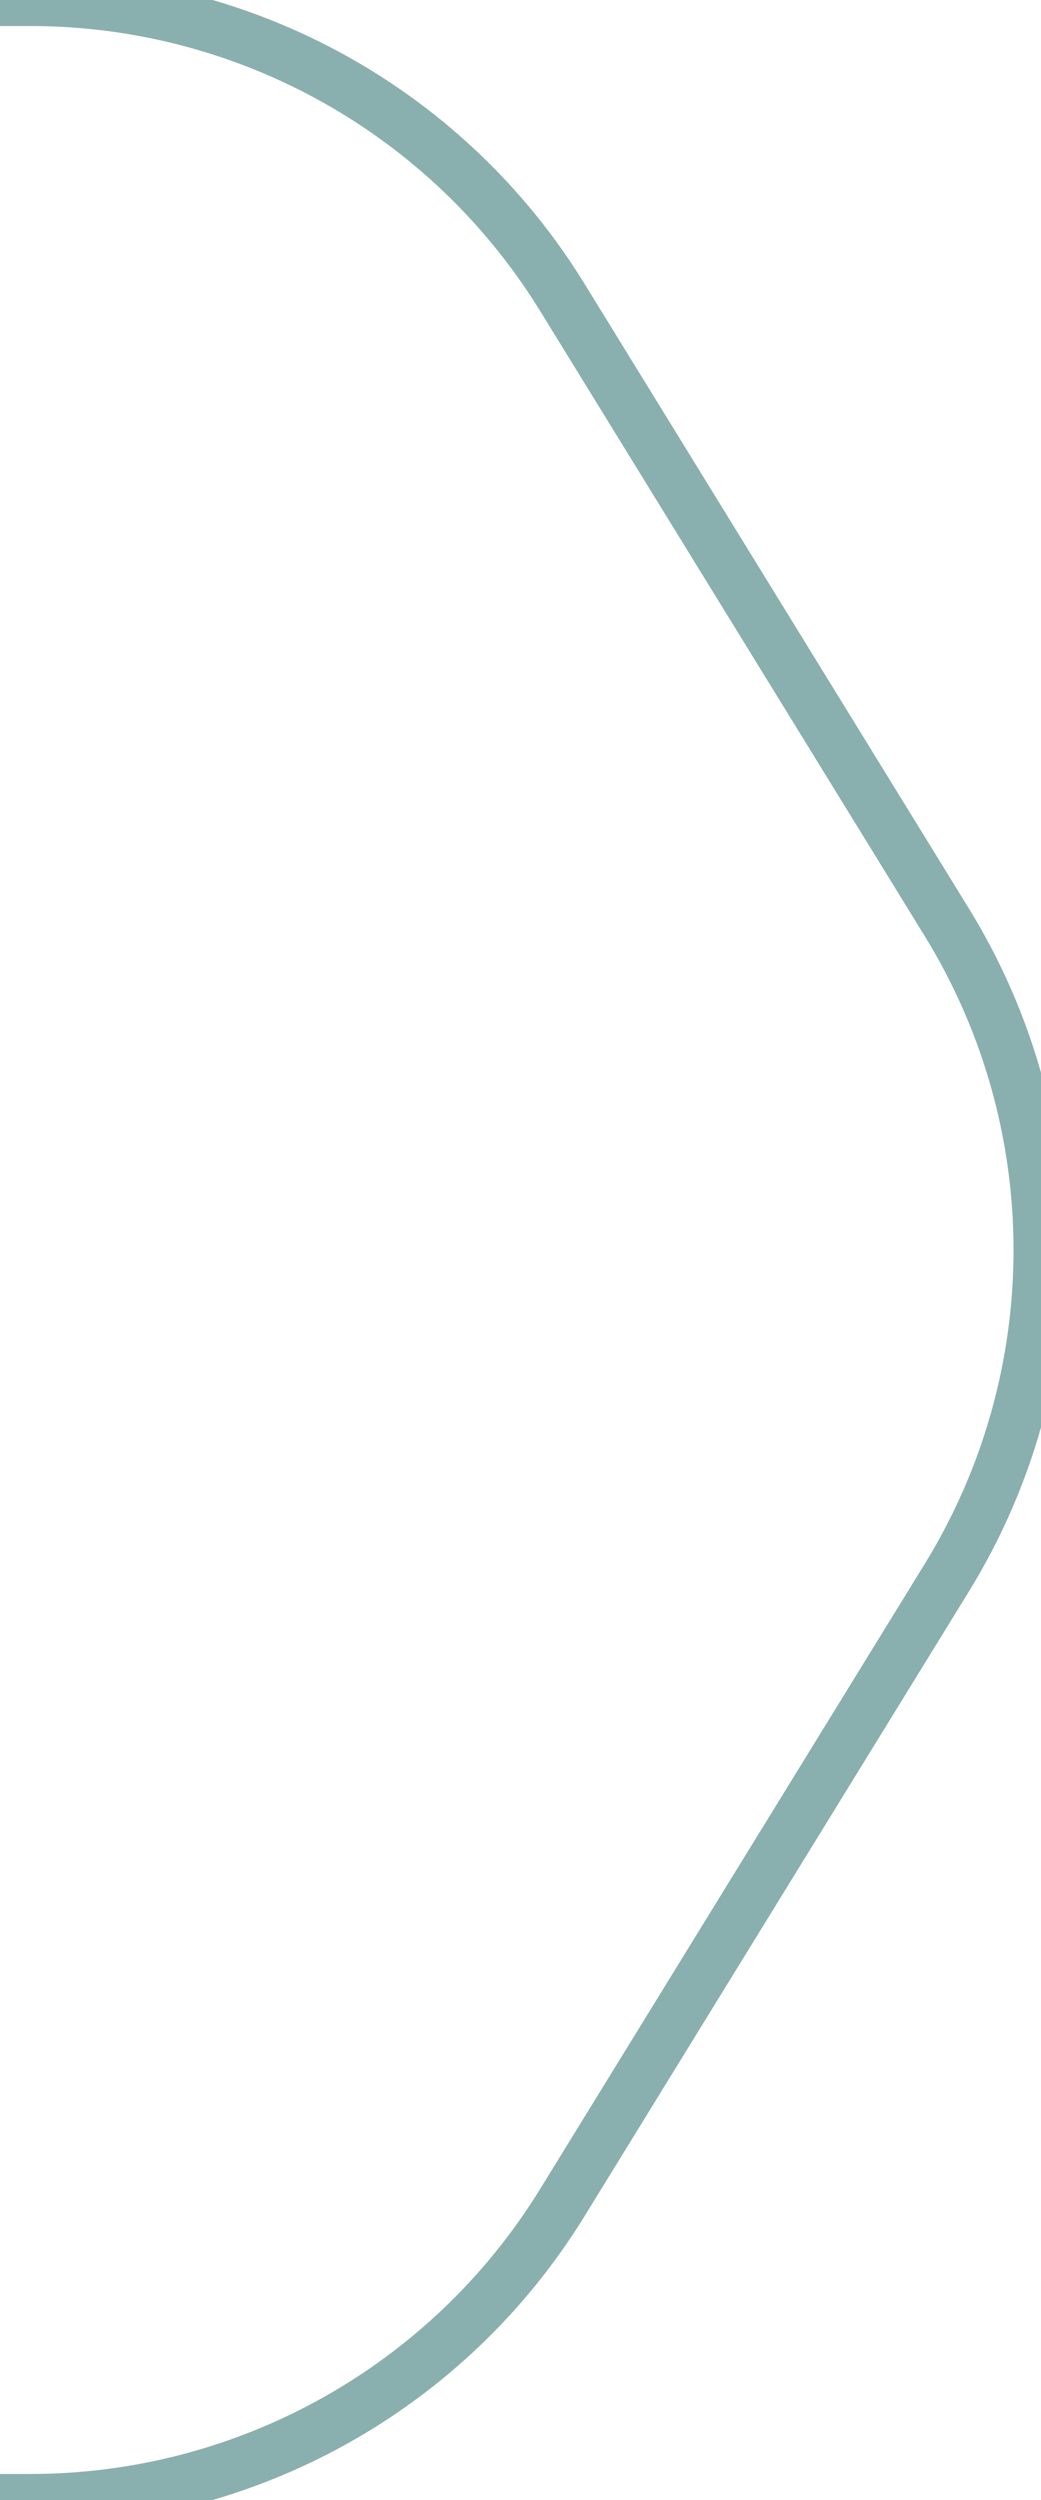 <svg width="20" height="48" viewBox="0 0 20 48" fill="none" xmlns="http://www.w3.org/2000/svg">
<path d="M0 0H0.584C4.751 0 8.619 2.161 10.803 5.709L18.191 17.709C20.566 21.567 20.566 26.433 18.191 30.291L10.803 42.291C8.619 45.839 4.751 48 0.584 48H0" stroke="#89B0AE"/>
</svg>
